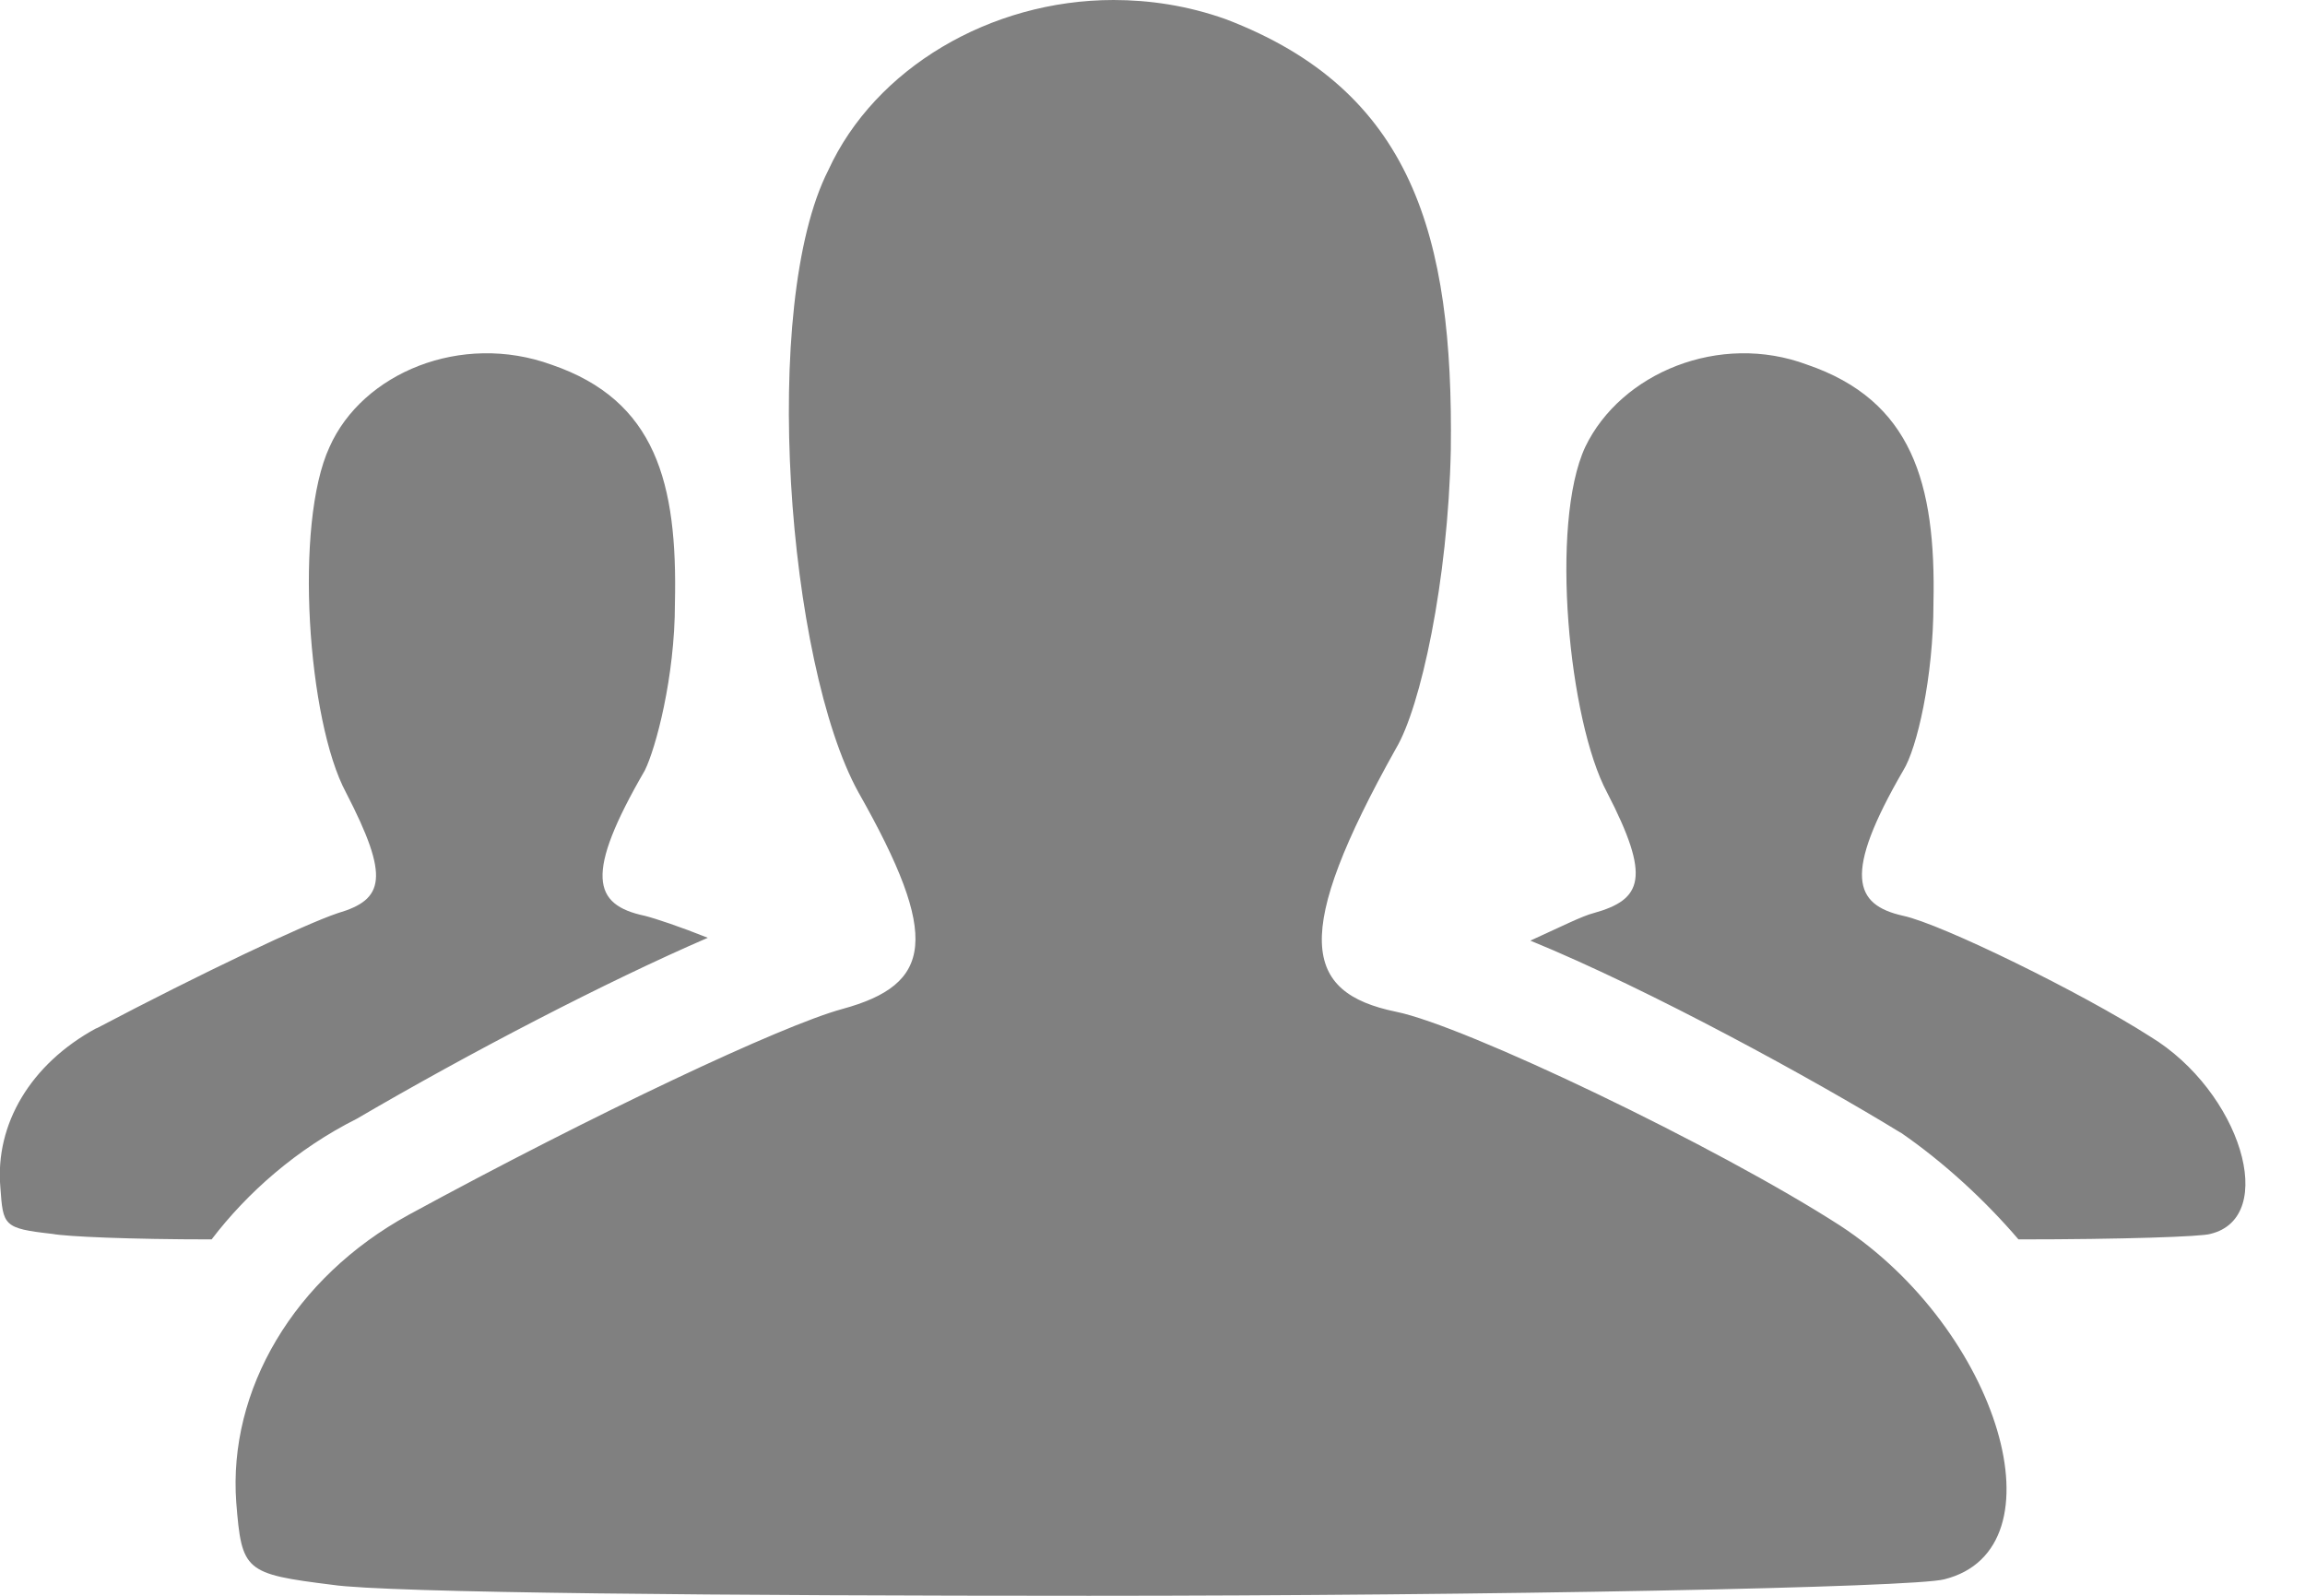 <svg width="26" height="18" viewBox="0 0 26 18" fill="none" xmlns="http://www.w3.org/2000/svg">
<path d="M4.613 13.701C3.314 14.412 2.572 15.68 2.665 16.948C2.727 17.721 2.758 17.753 3.747 17.876C4.366 17.969 8.263 18 12.283 18C16.83 18 21.592 17.907 21.932 17.814C23.293 17.474 22.551 14.999 20.757 13.825C19.365 12.928 16.52 11.567 15.746 11.412C14.694 11.195 14.57 10.546 15.746 8.443C16.024 7.979 16.334 6.557 16.365 5.072C16.395 2.659 15.931 1.02 13.828 0.217C13.395 0.062 12.962 0 12.56 0C11.169 0 9.869 0.773 9.344 1.918C8.571 3.433 8.88 7.485 9.684 8.939C10.613 10.578 10.52 11.104 9.498 11.382C8.817 11.568 6.714 12.558 4.611 13.702L4.613 13.701ZM21.438 12.774C21.932 13.114 22.397 13.546 22.768 13.98C23.943 13.98 24.84 13.949 24.933 13.918C25.706 13.732 25.273 12.309 24.252 11.691C23.479 11.196 21.902 10.423 21.468 10.33C20.911 10.206 20.787 9.866 21.468 8.691C21.623 8.444 21.809 7.639 21.809 6.805C21.839 5.444 21.561 4.516 20.386 4.114C19.396 3.743 18.282 4.207 17.881 5.042C17.479 5.908 17.695 8.135 18.128 8.94C18.623 9.899 18.53 10.146 17.974 10.3C17.85 10.331 17.603 10.455 17.262 10.61C18.623 11.167 20.479 12.188 21.438 12.776V12.774ZM1.087 11.598C0.345 12 -0.057 12.681 0.004 13.392C0.035 13.826 0.035 13.856 0.592 13.918C0.747 13.948 1.458 13.98 2.387 13.98C2.788 13.454 3.346 12.96 4.025 12.619C5.293 11.877 6.84 11.072 7.984 10.578C7.674 10.454 7.396 10.361 7.273 10.33C6.685 10.206 6.592 9.866 7.273 8.691C7.396 8.444 7.613 7.639 7.613 6.805C7.644 5.444 7.396 4.516 6.222 4.114C5.201 3.743 4.088 4.207 3.717 5.042C3.315 5.908 3.469 8.135 3.903 8.94C4.398 9.899 4.336 10.146 3.81 10.3C3.439 10.424 2.263 10.981 1.088 11.6L1.087 11.598Z" fill="#808080"/>
</svg>
